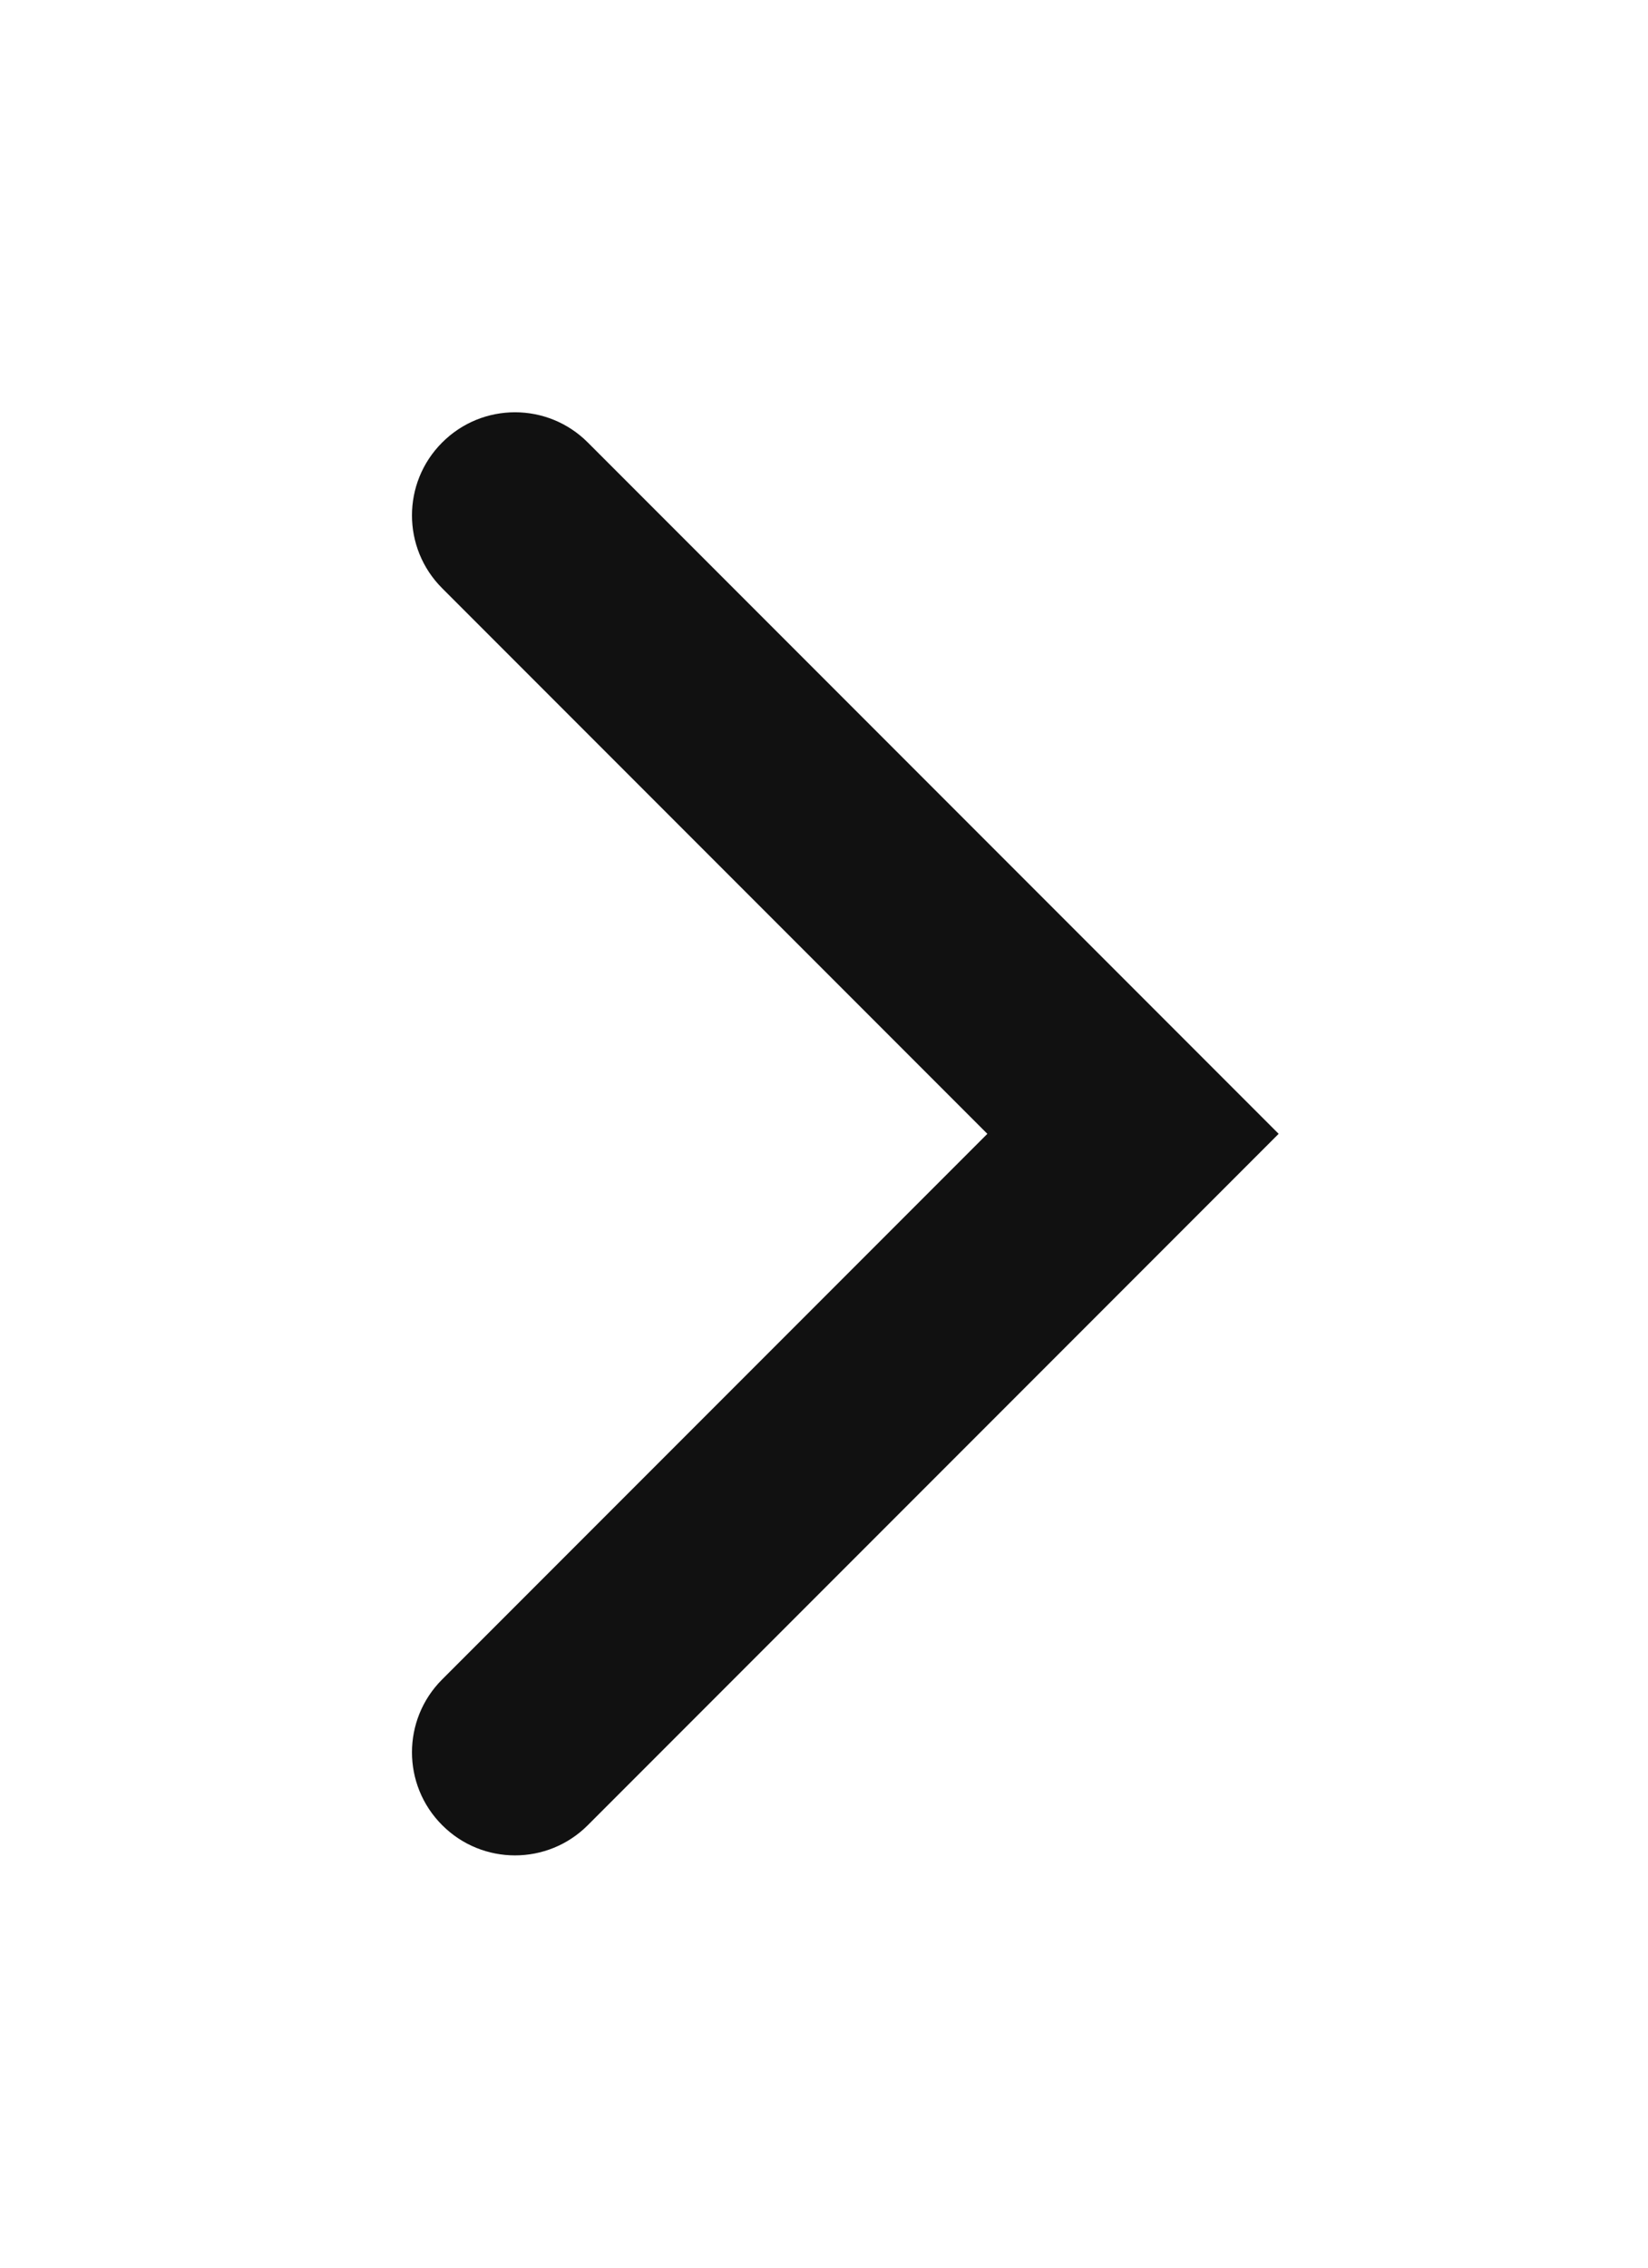 <svg width="16" height="22" viewBox="0 0 16 22" fill="none" xmlns="http://www.w3.org/2000/svg">
<path d="M5.707 17.707C5.317 18.098 4.683 18.098 4.293 17.707C3.902 17.317 3.902 16.683 4.293 16.293L5.707 17.707ZM4.293 5.707C3.902 5.317 3.902 4.683 4.293 4.293C4.683 3.902 5.317 3.902 5.707 4.293L4.293 5.707ZM11 11L11.707 10.293L12.414 11L11.707 11.707L11 11ZM11.707 11.707L5.707 17.707L4.293 16.293L10.293 10.293L11.707 11.707ZM5.707 4.293L11.707 10.293L10.293 11.707L4.293 5.707L5.707 4.293Z" fill="#111111"/>
</svg>
